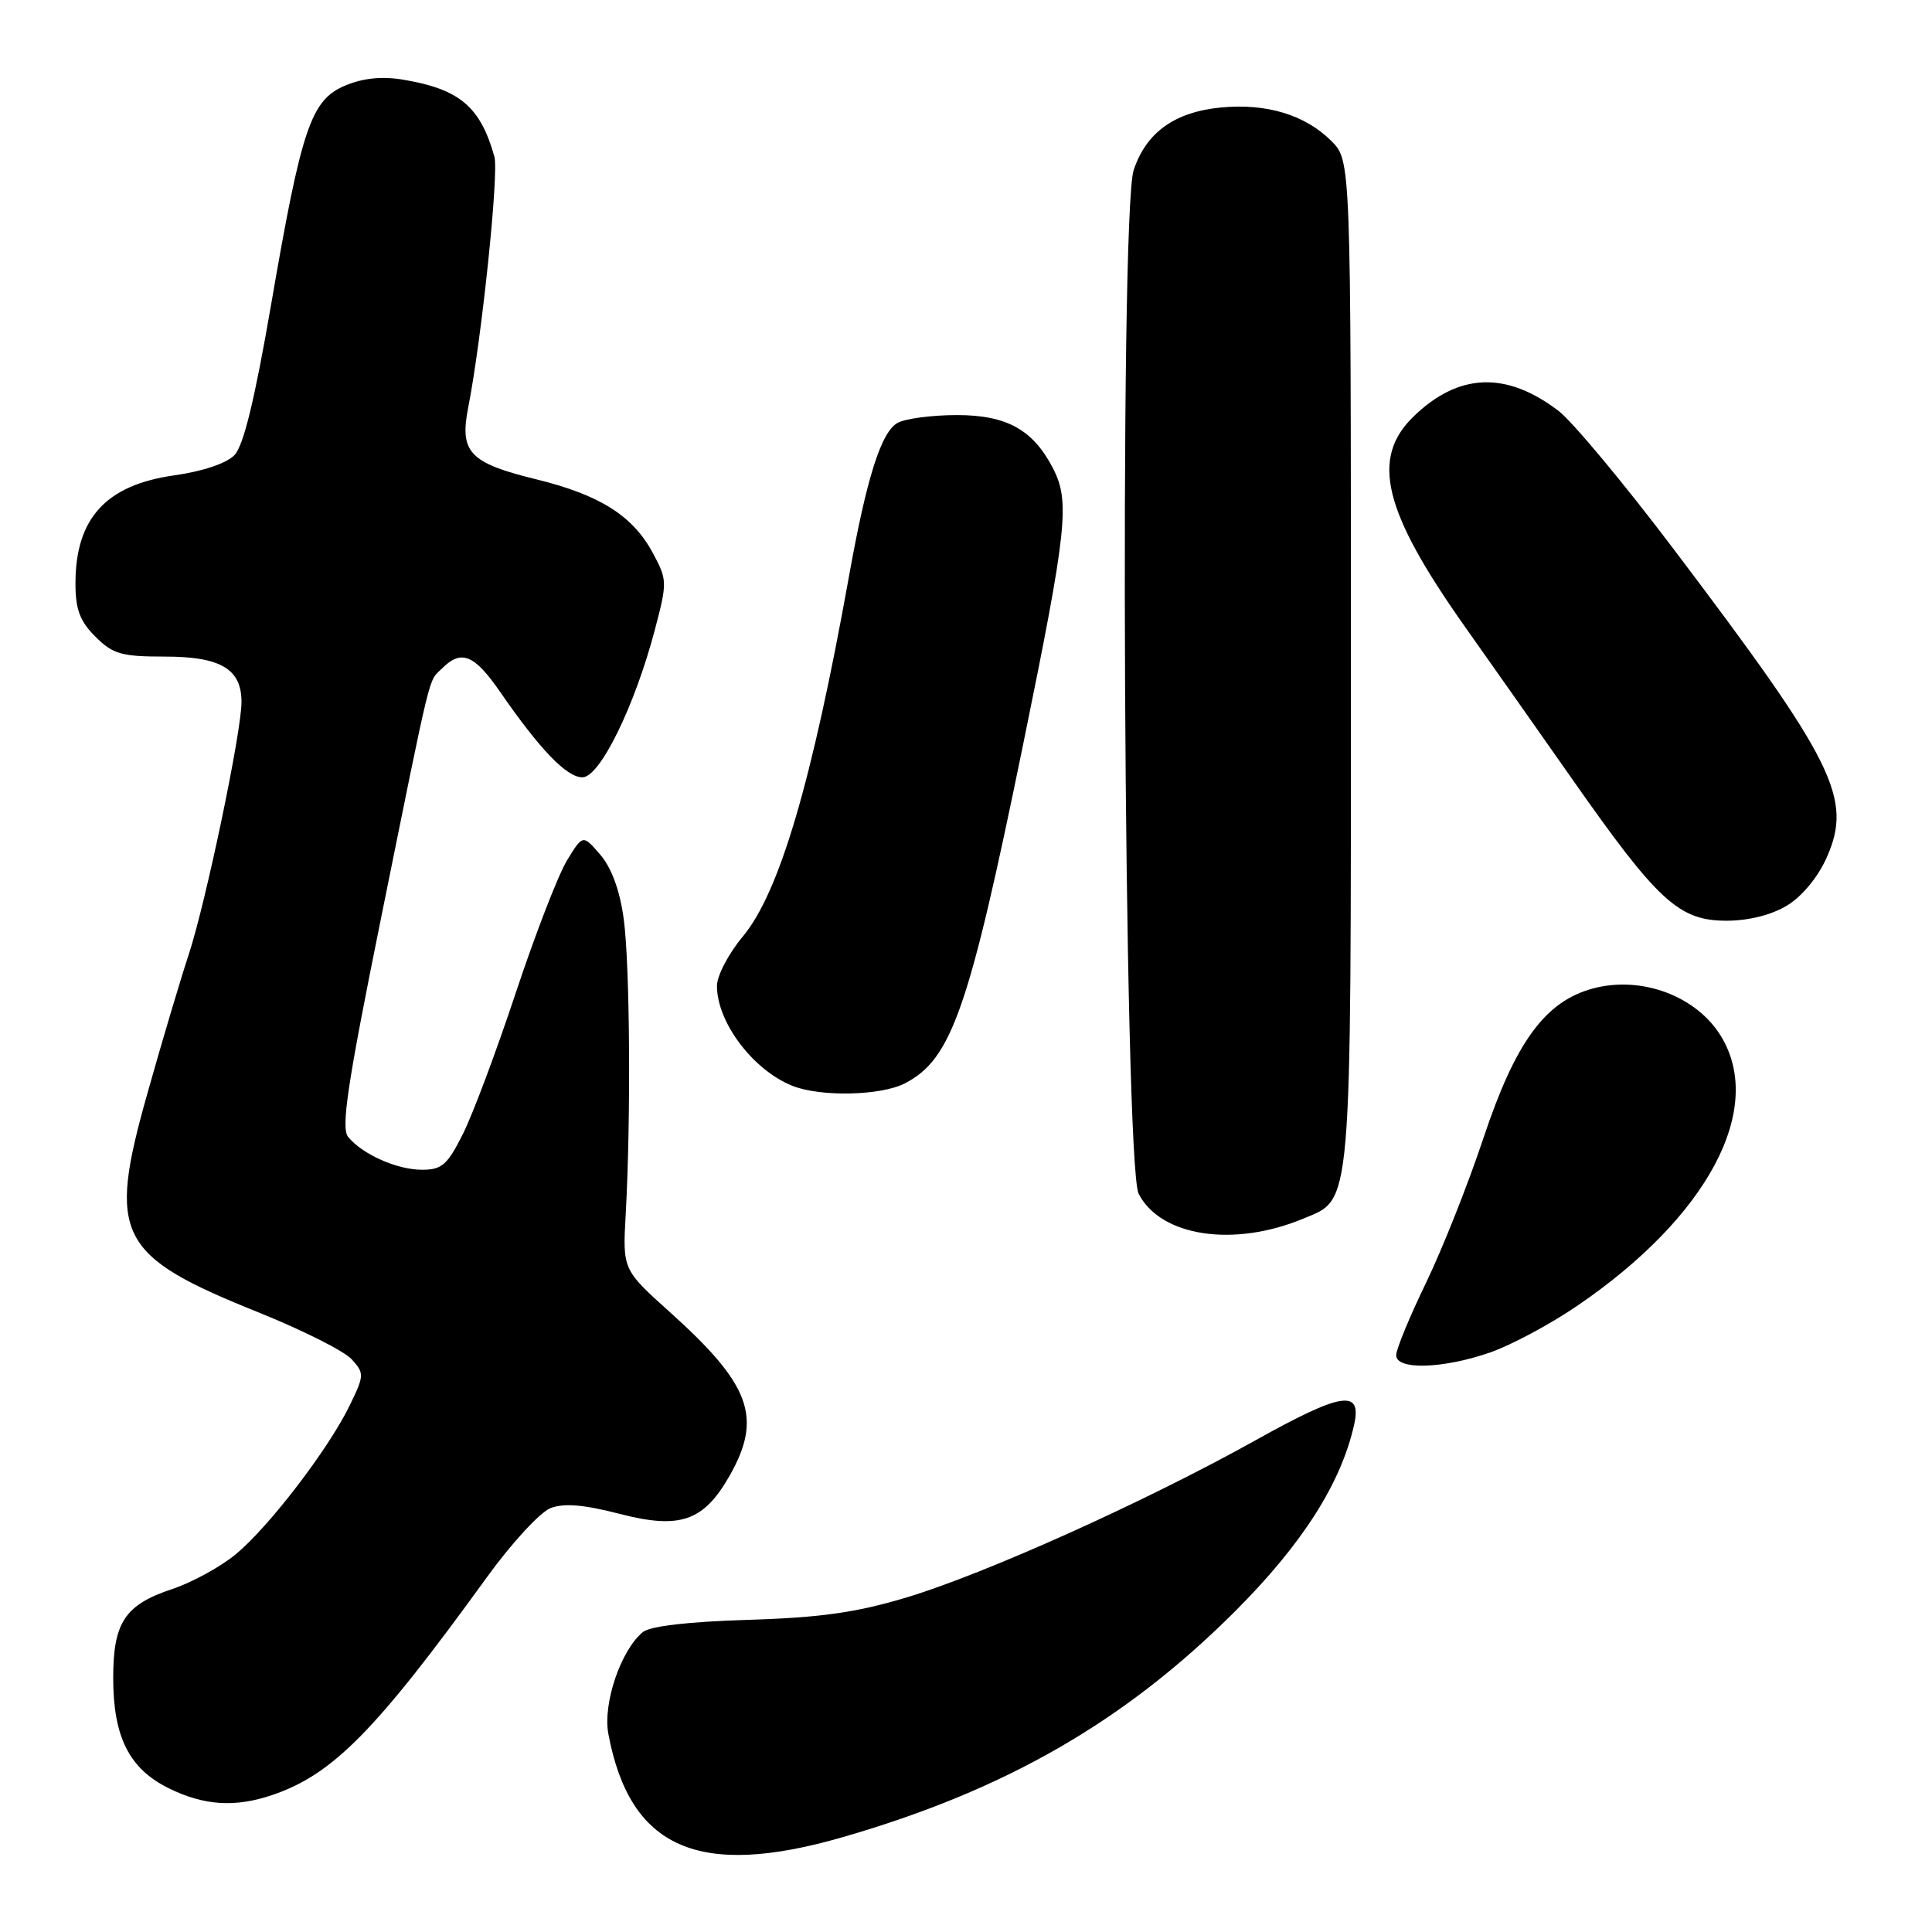 <?xml version="1.0" encoding="UTF-8" standalone="no"?>
<!DOCTYPE svg PUBLIC "-//W3C//DTD SVG 1.1//EN" "http://www.w3.org/Graphics/SVG/1.1/DTD/svg11.dtd" >
<svg xmlns="http://www.w3.org/2000/svg" xmlns:xlink="http://www.w3.org/1999/xlink" version="1.1" viewBox="0 0 256 256">
 <g >
 <path fill="currentColor"
d=" M 111.64 243.44 C 133.19 237.22 148.99 228.14 163.59 213.57 C 172.54 204.64 177.72 196.52 179.44 188.73 C 180.47 184.04 177.77 184.48 166.30 190.88 C 151.69 199.02 130.51 208.55 120.06 211.69 C 113.41 213.68 108.73 214.34 99.09 214.64 C 91.22 214.88 86.13 215.47 85.18 216.26 C 82.25 218.67 79.86 225.74 80.61 229.75 C 83.46 244.94 92.55 248.95 111.64 243.44 Z  M 36.10 237.84 C 44.10 235.12 49.77 229.37 64.48 209.04 C 67.76 204.50 71.58 200.35 72.96 199.83 C 74.74 199.15 77.36 199.37 82.04 200.58 C 90.12 202.68 93.25 201.59 96.70 195.50 C 101.05 187.82 99.46 183.47 88.77 173.87 C 82.50 168.23 82.50 168.23 82.91 160.87 C 83.61 148.27 83.47 127.77 82.64 121.72 C 82.13 117.98 81.03 114.99 79.54 113.25 C 77.23 110.57 77.23 110.57 75.12 114.03 C 73.96 115.94 70.92 123.80 68.36 131.50 C 65.81 139.20 62.65 147.64 61.34 150.25 C 59.29 154.35 58.55 155.00 55.93 155.00 C 52.62 155.00 48.06 152.98 46.14 150.66 C 45.16 149.49 46.02 143.74 50.45 121.85 C 57.33 87.89 56.71 90.43 58.57 88.57 C 61.12 86.02 62.85 86.72 66.27 91.68 C 71.55 99.33 75.09 103.00 77.17 103.00 C 79.49 103.00 84.12 93.55 86.79 83.38 C 88.43 77.14 88.42 76.82 86.49 73.25 C 83.84 68.33 79.47 65.58 71.09 63.52 C 62.21 61.35 60.87 59.94 62.04 54.00 C 63.83 44.89 66.12 22.95 65.51 20.76 C 63.65 14.12 60.89 11.80 53.38 10.55 C 50.62 10.09 48.09 10.35 45.76 11.33 C 41.20 13.23 39.96 16.90 35.92 40.38 C 33.76 52.91 32.27 59.06 31.07 60.30 C 30.03 61.39 26.86 62.46 23.07 62.99 C 14.03 64.27 10.00 68.69 10.00 77.31 C 10.00 80.75 10.58 82.31 12.64 84.36 C 14.95 86.67 16.08 87.00 21.81 87.00 C 29.24 87.00 32.00 88.63 32.00 93.02 C 32.00 97.01 27.28 119.57 25.00 126.50 C 23.91 129.80 21.44 138.09 19.52 144.92 C 14.20 163.77 15.53 166.38 34.31 173.92 C 40.09 176.25 45.62 179.03 46.60 180.11 C 48.29 181.98 48.28 182.24 46.31 186.28 C 43.48 192.08 35.60 202.36 31.20 205.98 C 29.20 207.63 25.41 209.70 22.78 210.57 C 16.56 212.64 15.00 214.99 15.00 222.32 C 15.00 230.15 17.11 234.35 22.33 236.94 C 27.04 239.26 31.13 239.53 36.10 237.84 Z  M 197.50 179.19 C 200.25 178.23 205.43 175.46 209.00 173.02 C 226.28 161.25 233.91 146.93 228.04 137.30 C 224.79 131.97 217.49 129.25 211.07 130.98 C 204.75 132.68 200.81 138.06 196.57 150.78 C 194.55 156.86 191.12 165.50 188.95 169.99 C 186.78 174.48 185.00 178.79 185.00 179.57 C 185.00 181.57 191.23 181.38 197.50 179.19 Z  M 172.68 161.48 C 179.20 158.77 179.00 161.09 179.00 87.69 C 179.00 21.27 179.00 21.27 176.41 18.68 C 172.95 15.22 167.83 13.67 161.81 14.24 C 155.66 14.83 151.89 17.53 150.22 22.53 C 148.28 28.31 148.90 154.34 150.88 158.19 C 153.80 163.85 163.47 165.31 172.68 161.48 Z  M 119.90 143.55 C 126.09 140.35 128.37 133.82 135.54 98.79 C 141.41 70.10 141.80 66.45 139.52 62.04 C 136.88 56.93 133.39 55.00 126.80 55.00 C 123.54 55.00 120.01 55.46 118.96 56.02 C 116.77 57.19 114.83 63.31 112.47 76.50 C 107.59 103.65 103.27 118.29 98.42 124.10 C 96.54 126.35 95.00 129.29 95.00 130.64 C 95.00 135.47 99.79 141.80 105.00 143.88 C 108.74 145.37 116.73 145.19 119.90 143.55 Z  M 236.82 119.97 C 238.80 118.76 240.91 116.20 242.06 113.60 C 245.51 105.79 243.13 101.00 221.75 72.74 C 215.20 64.07 208.34 55.84 206.52 54.45 C 199.59 49.16 193.28 49.40 187.31 55.18 C 181.58 60.74 183.29 67.74 194.14 83.08 C 197.09 87.24 203.51 96.38 208.42 103.37 C 219.70 119.46 222.48 122.00 228.78 122.00 C 231.75 121.99 234.73 121.24 236.82 119.97 Z "/>
</g>
</svg>